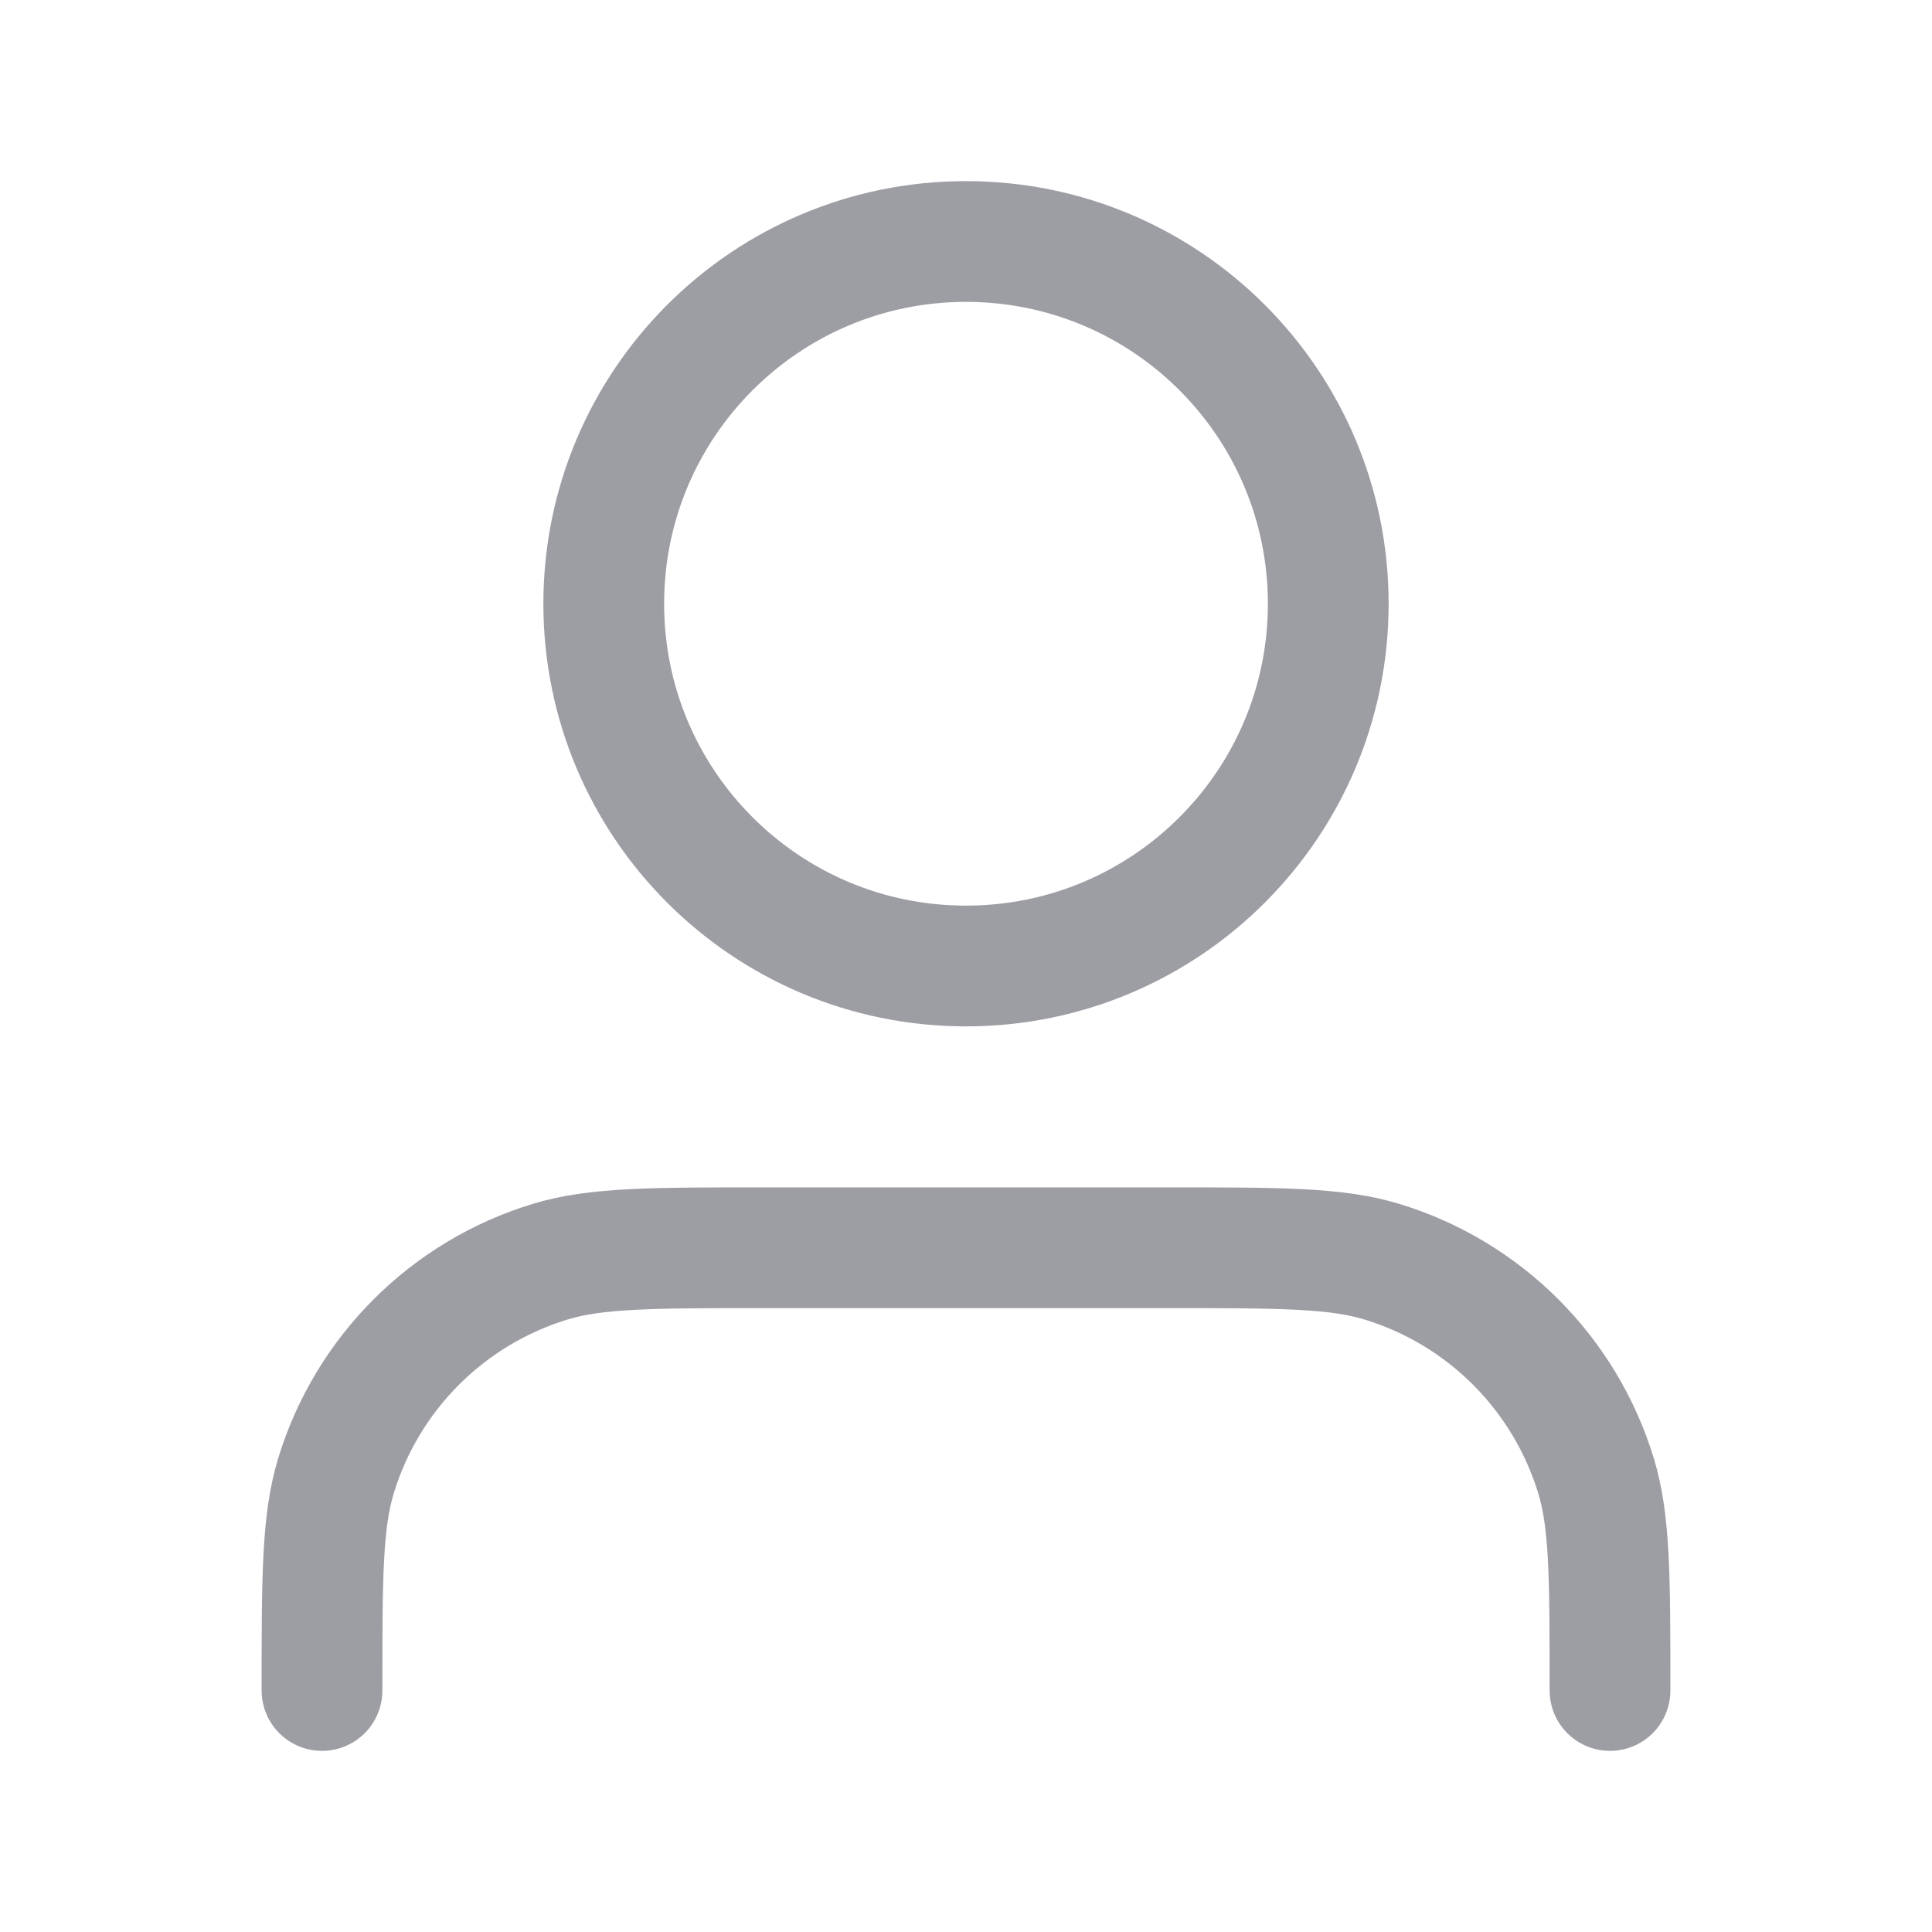 <svg width="12" height="12" viewBox="0 0 12 12" fill="none" xmlns="http://www.w3.org/2000/svg">
<path d="M10 10.5C10 9.802 10 9.453 9.914 9.169C9.72 8.53 9.22 8.03 8.581 7.836C8.297 7.75 7.948 7.75 7.25 7.75H4.75C4.052 7.75 3.703 7.75 3.419 7.836C2.78 8.03 2.28 8.53 2.086 9.169C2 9.453 2 9.802 2 10.5M8.25 3.75C8.25 4.993 7.243 6 6 6C4.757 6 3.75 4.993 3.75 3.75C3.75 2.507 4.757 1.5 6 1.5C7.243 1.5 8.25 2.507 8.25 3.75Z" stroke="#9D9DA4" stroke-width="0.75" stroke-linecap="round" stroke-linejoin="round"/>
</svg>
